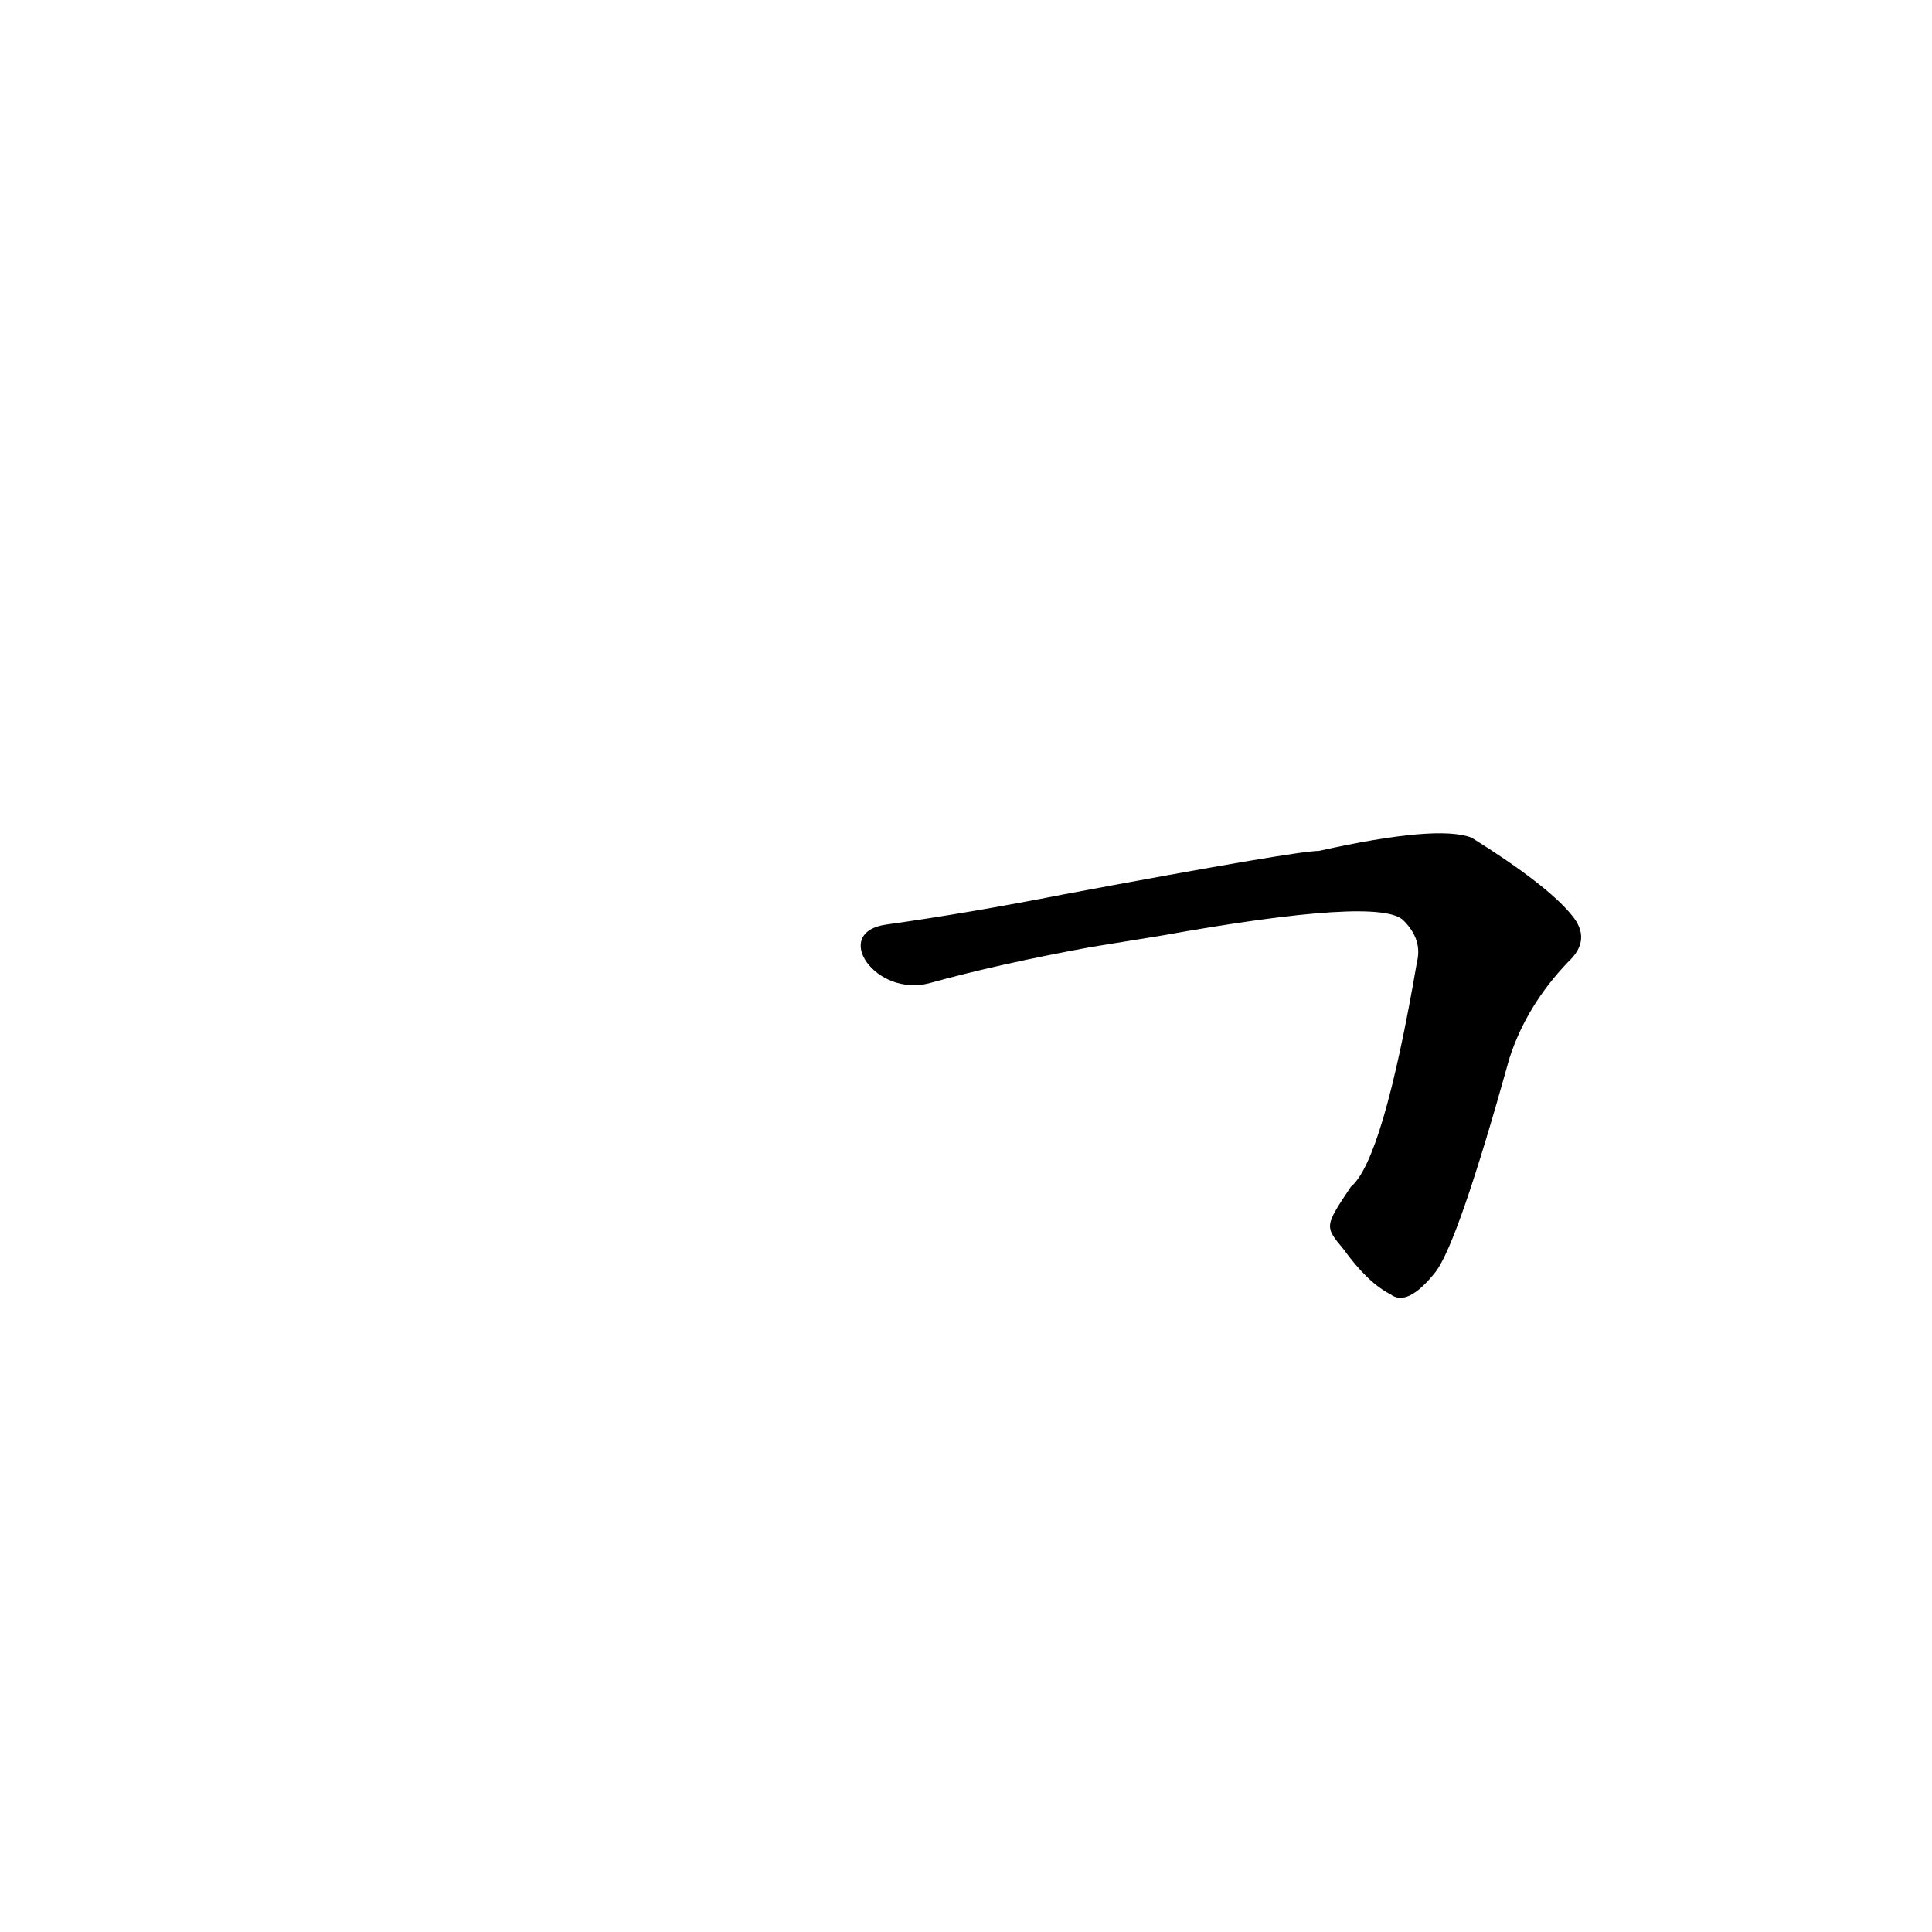 <?xml version='1.0' encoding='utf-8'?>
<svg xmlns="http://www.w3.org/2000/svg" version="1.1" viewBox="0 0 1024 1024"><g transform="scale(1, -1) translate(0, -900)"><path d="M 712 238 Q 725 220 737 214 Q 746 207 761 226 Q 773 242 800 339 Q 809 367 831 390 Q 844 402 833 415 Q 820 431 780 456 Q 762 463 699 449 Q 687 449 564 426 Q 513 416 470 410 C 440 406 464 371 493 379 Q 529 389 578 398 L 615 404 Q 732 425 744 412 Q 754 402 751 390 Q 733 285 716 271 C 702 250 702 250 712 238 Z" fill="black" /></g></svg>